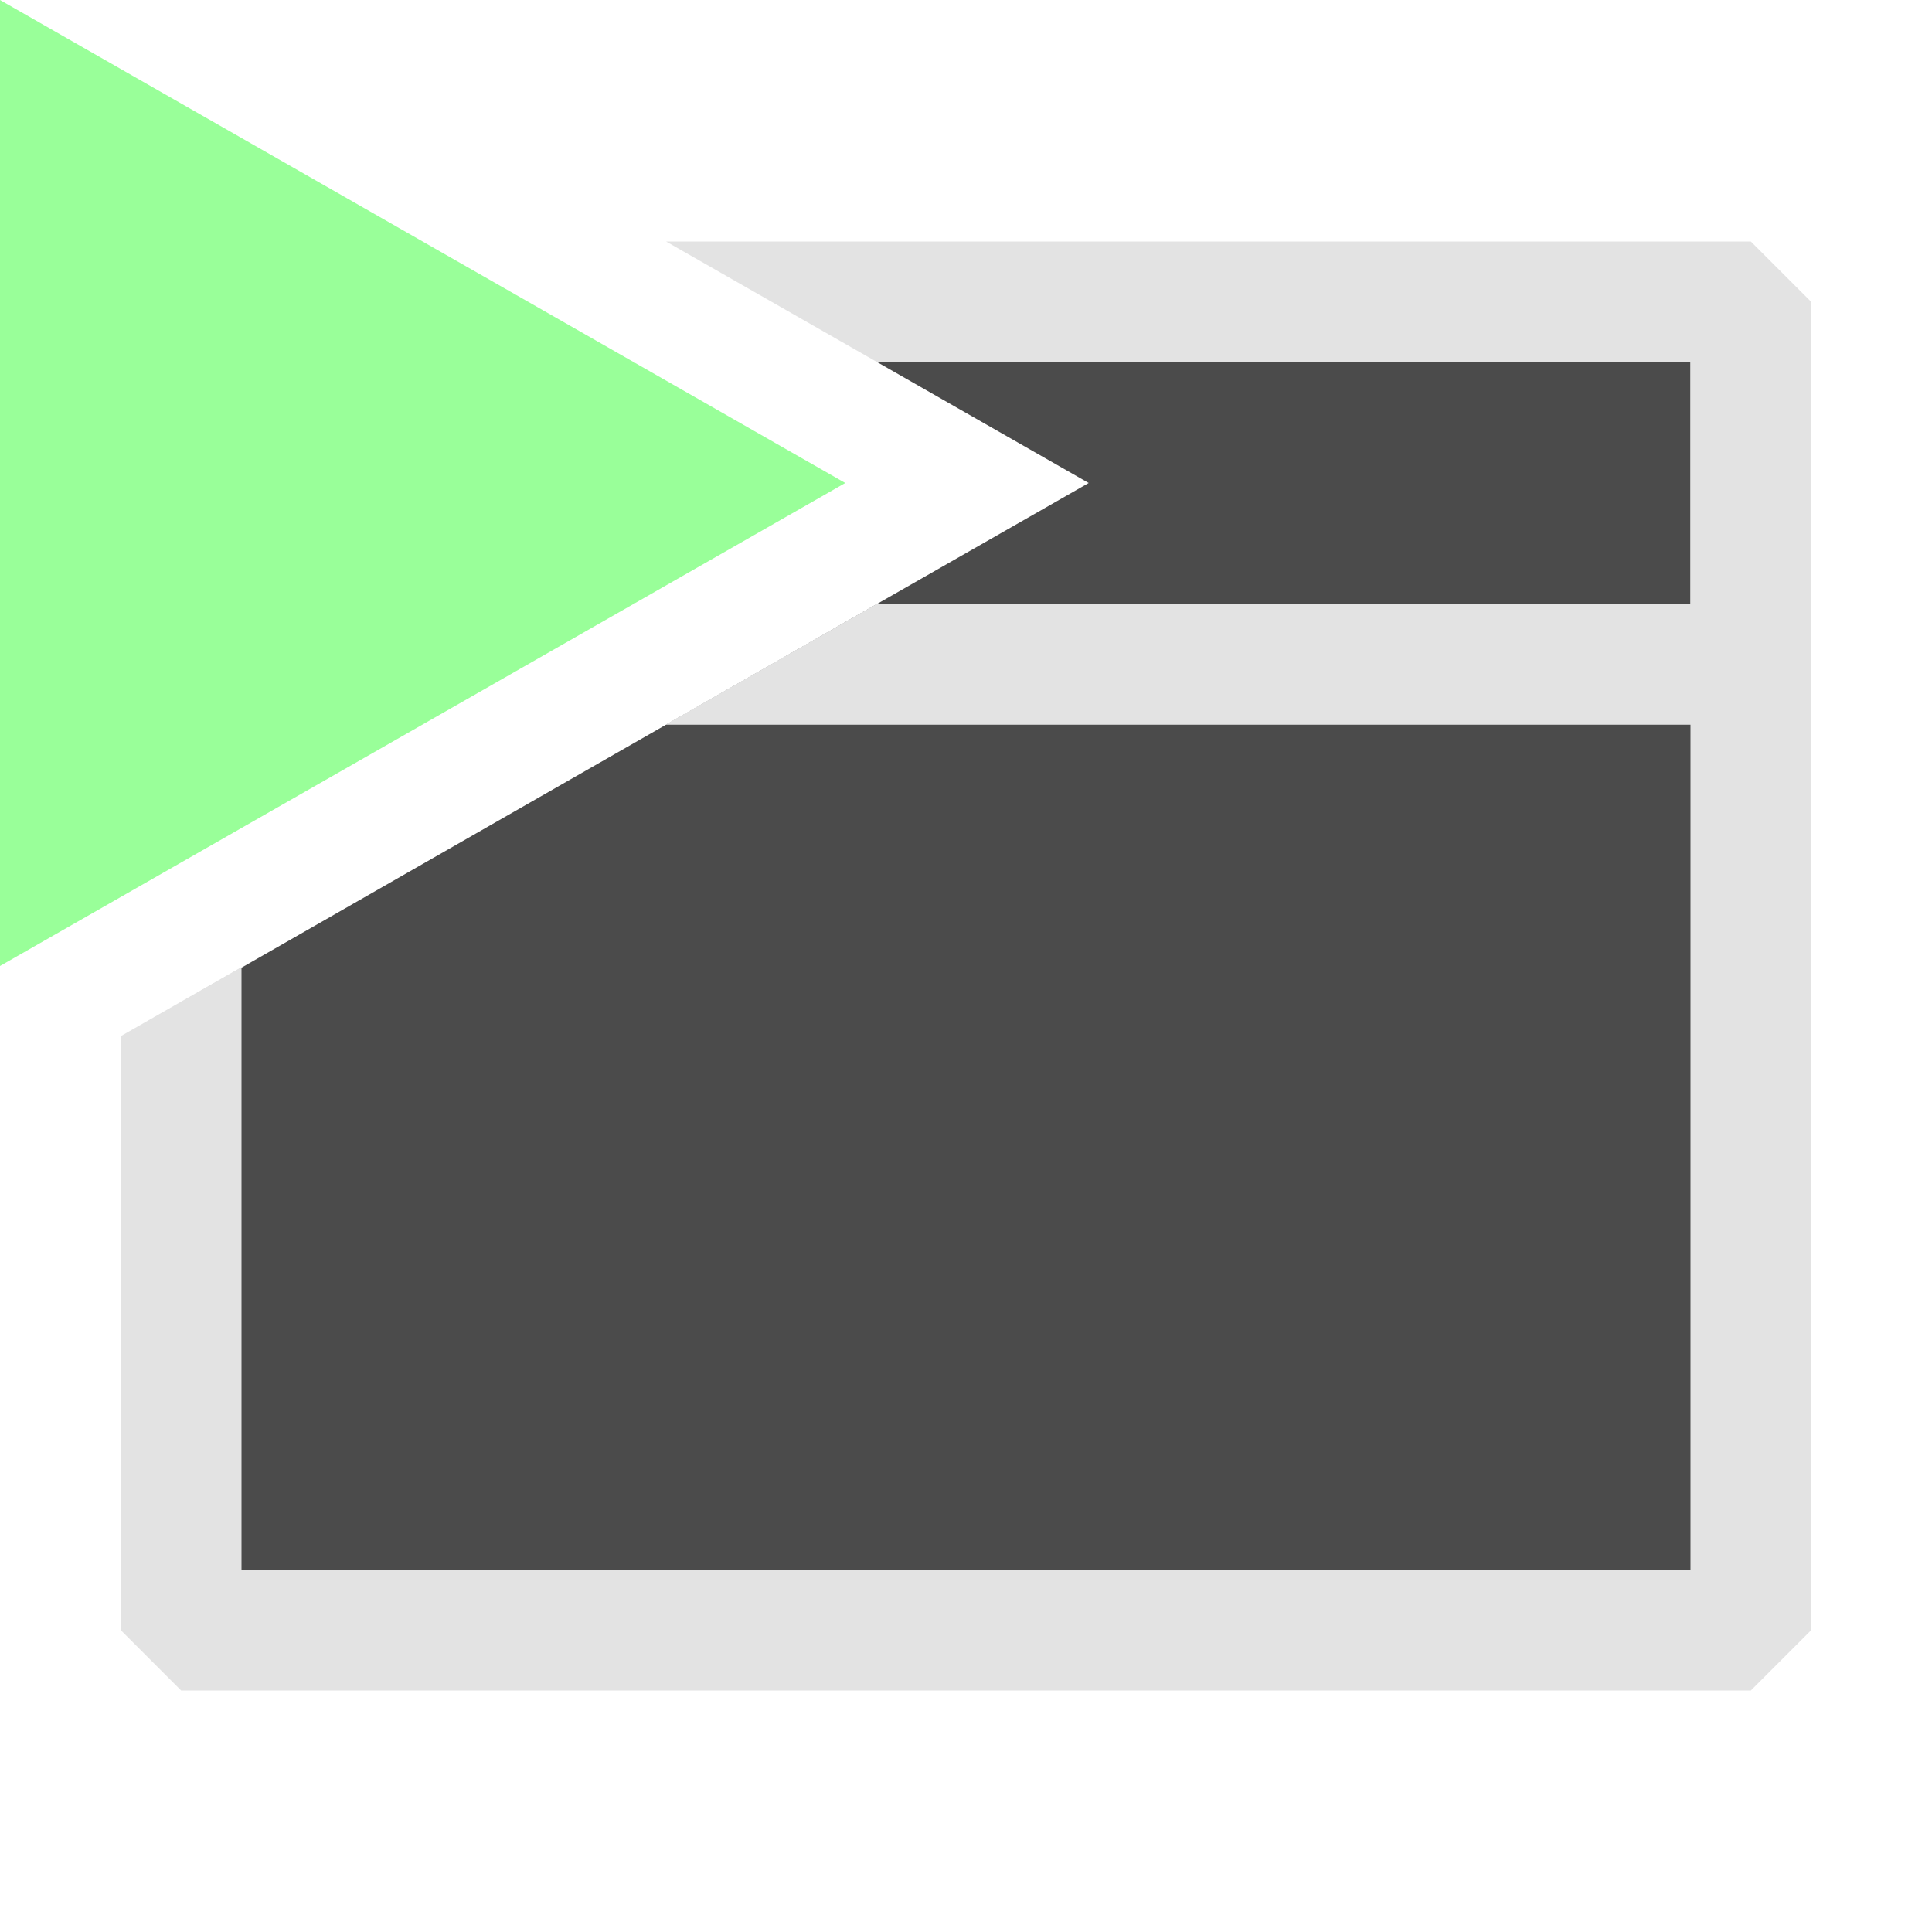 <svg xmlns="http://www.w3.org/2000/svg" viewBox="0 0 16 16">
  <defs>
    <style>.dark-gray{fill: #1E1E1E; opacity: 1.0;}.light-gray{fill: #DCDCDC; opacity: 1.0;}.light-green{fill: #80FF80; opacity: 1.0;}.cls-1{opacity: 0.8;}</style>
  </defs>
  <g class="cls-1">
    <path class="dark-gray" d="M14.5,5v8H1.5V8.3L7.266,5Z" />
    <path class="dark-gray" d="M14,3V5H7.266l1.75-1L7.266,3Z" />
    <path class="light-gray" d="M15,5.5v8l-.5.5H1.5L1,13.5V8.581l1-.572V13H14V6H5.516l1.75-1H14.5Z" />
    <path class="light-gray" d="M15,2.5v3l-.5.5H5.516l1.75-1H14V3H7.266L5.516,2H14.5Z" />
    <path class="light-green" d="M0,0,7,4,0,8Z" />
  </g>
</svg>

